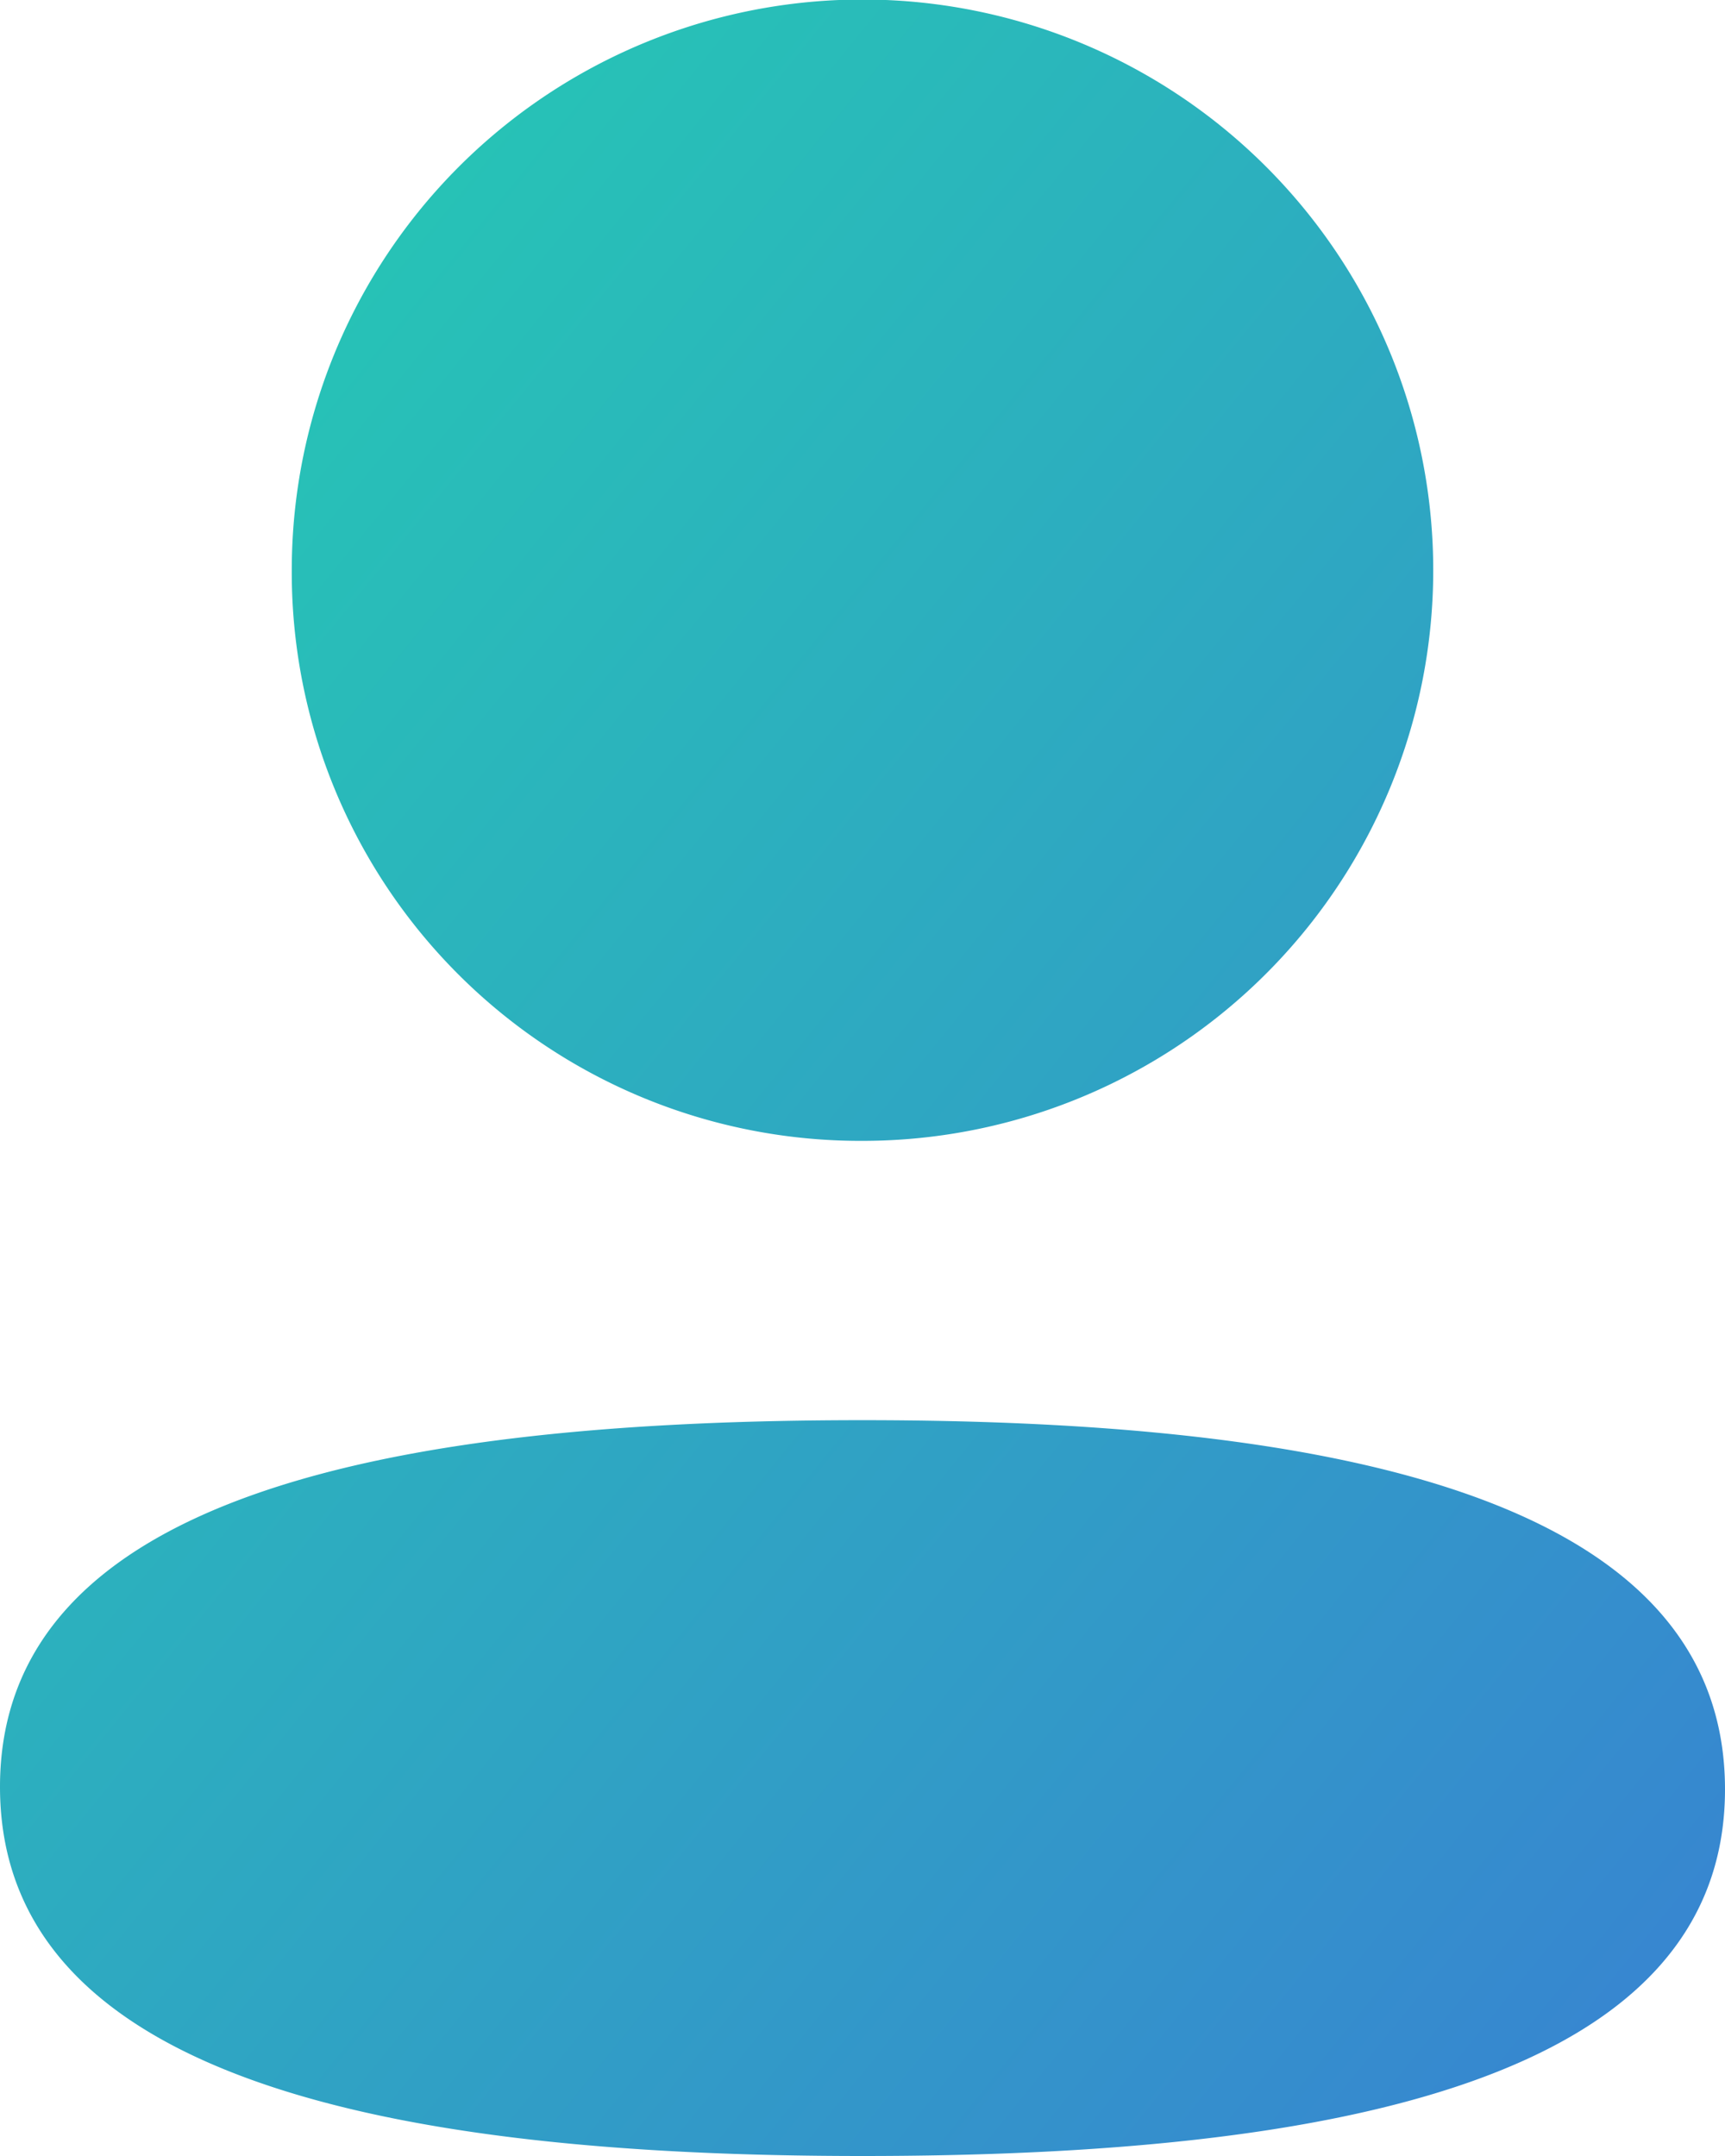 <svg xmlns="http://www.w3.org/2000/svg" xmlns:xlink="http://www.w3.org/1999/xlink" width="36" height="45" viewBox="0 0 36 45">
  <defs>
    <linearGradient id="linear-gradient" x1="-0.069" y1="-0.075" x2="1.085" y2="1.086" gradientUnits="objectBoundingBox">
      <stop offset="0" stop-color="#22d5ae"/>
      <stop offset="1" stop-color="#3a7bd5"/>
    </linearGradient>
  </defs>
  <path id="Profile" d="M0,37.295c0-6.124,8.292-7.653,18-7.653,9.762,0,18,1.586,18,7.705S27.708,45,18,45C8.24,45,0,43.414,0,37.295Zm6.089-25.39A11.911,11.911,0,1,1,18,23.812,11.866,11.866,0,0,1,6.089,11.905Z" fill="url(#linear-gradient)"/>
</svg>
